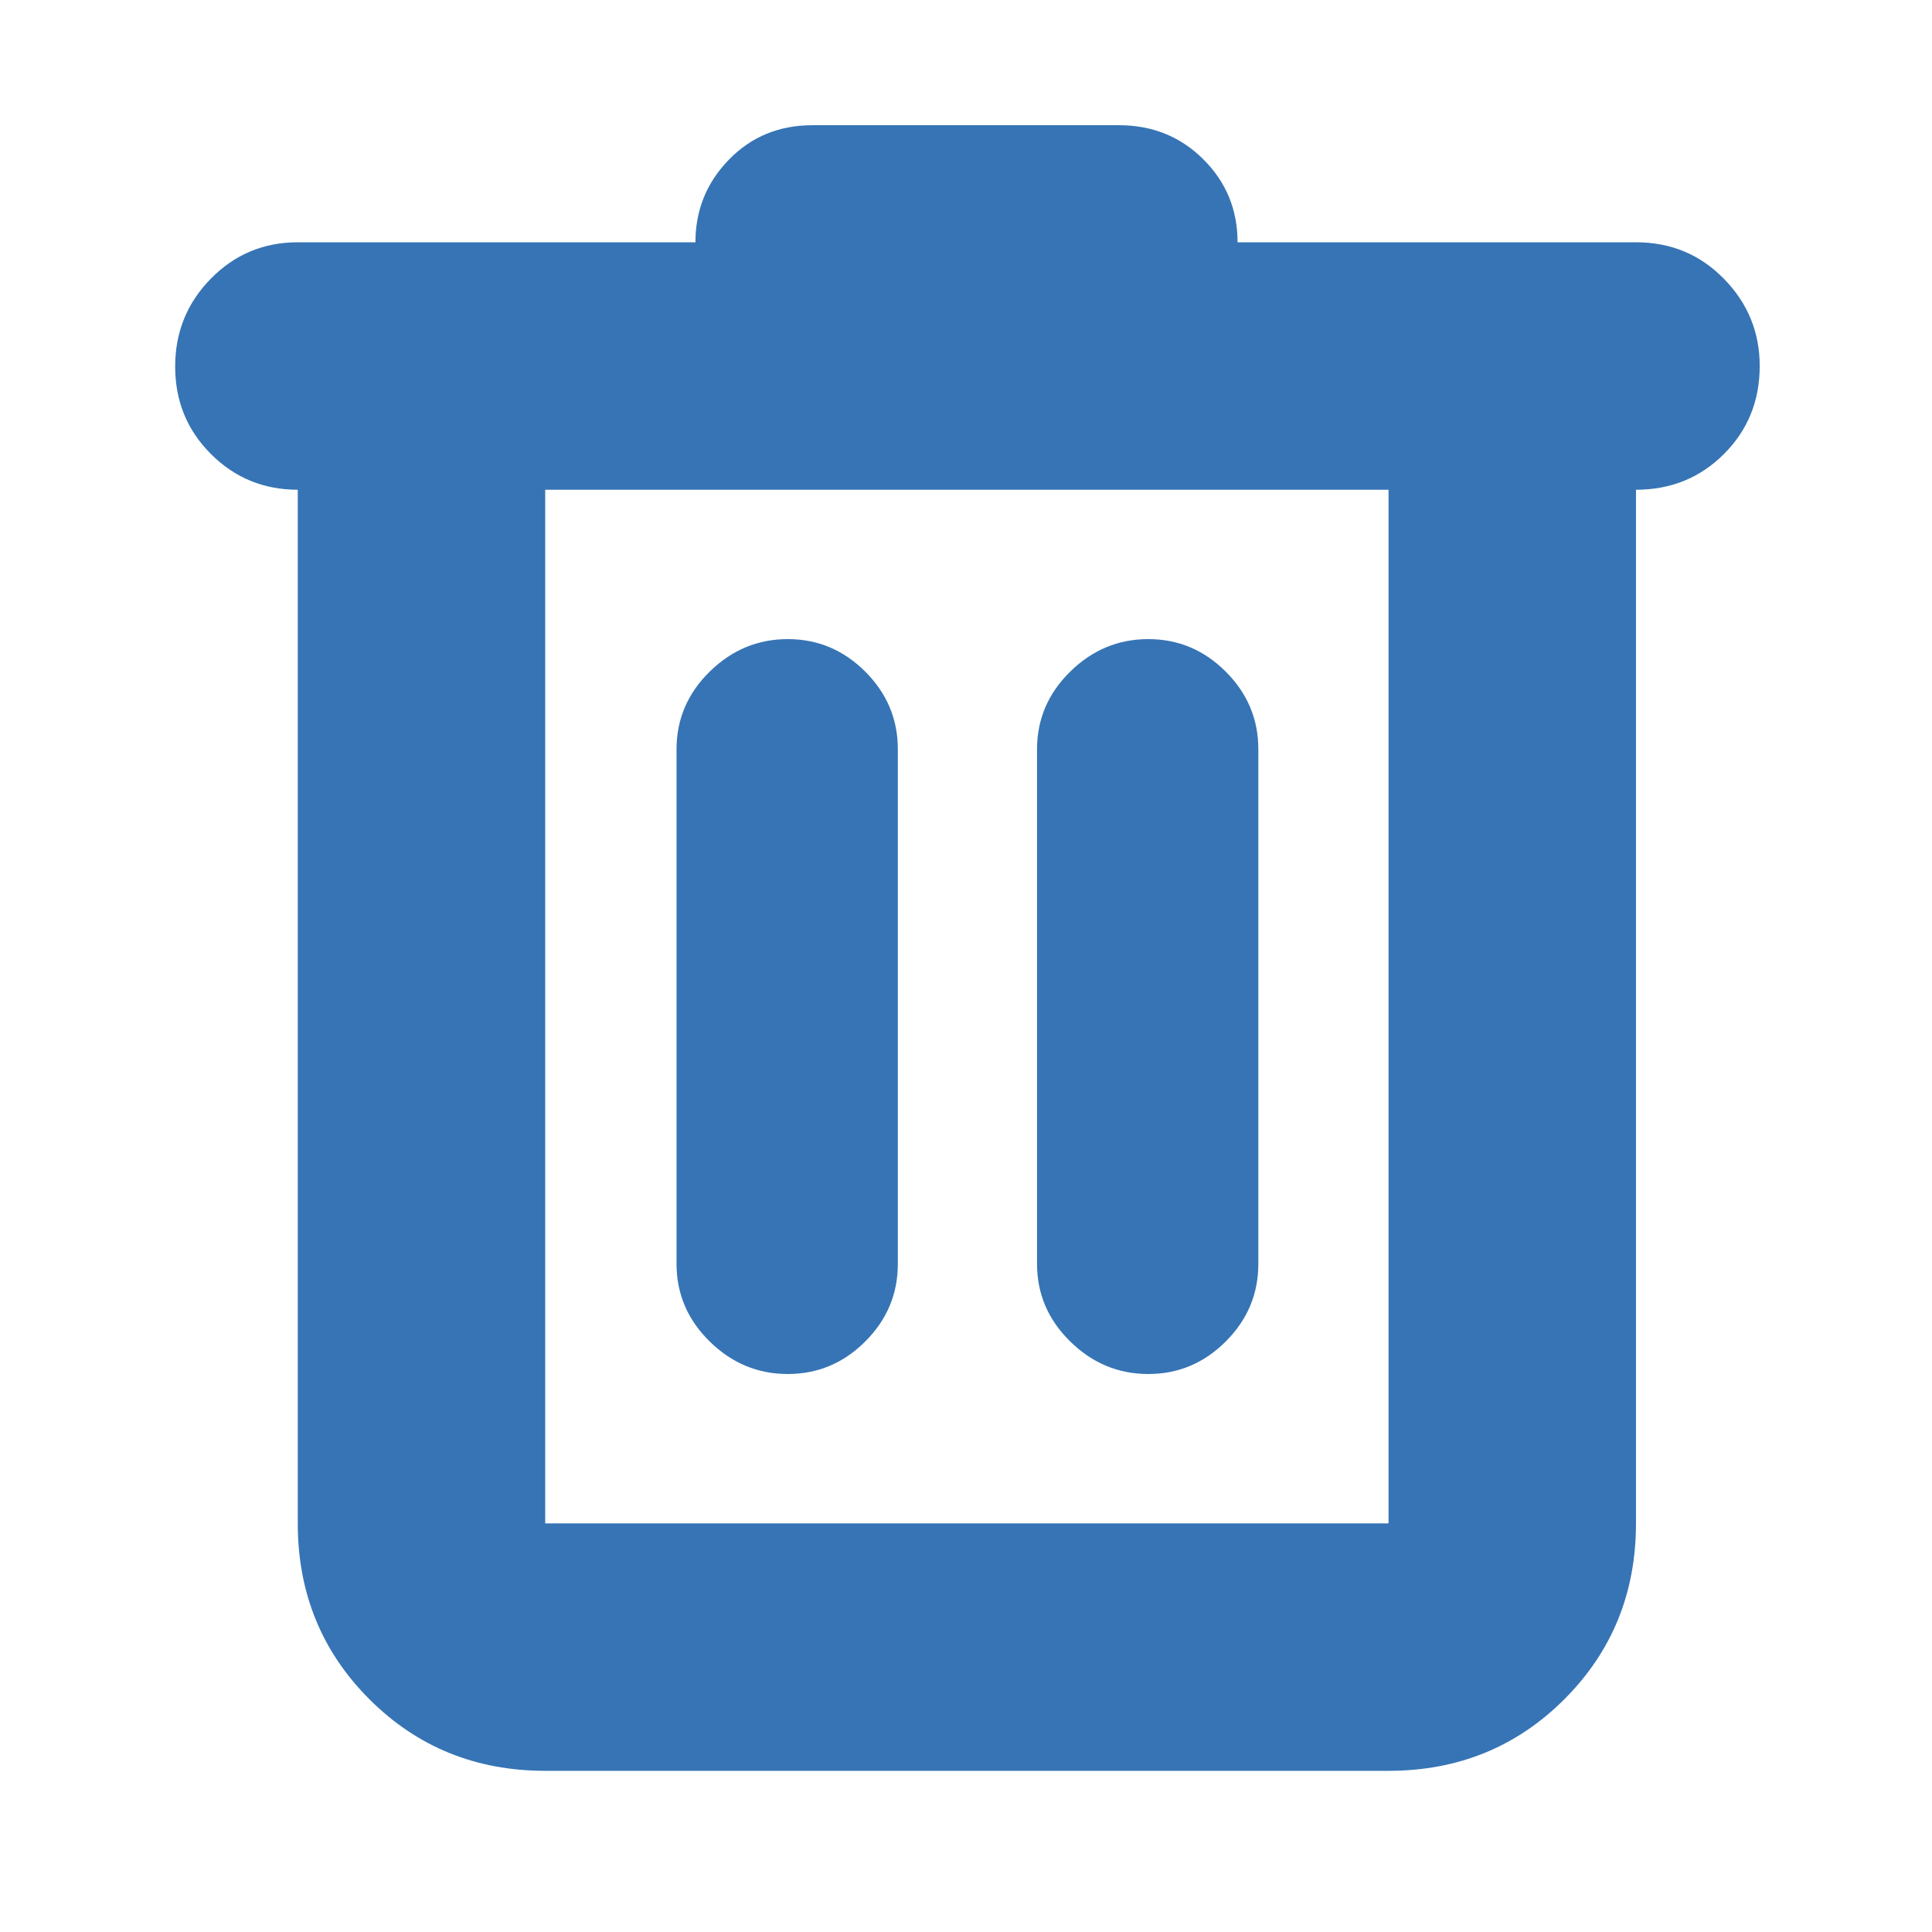 <svg xmlns="http://www.w3.org/2000/svg" height="24px" viewBox="0 -960 960 960" width="24px" fill="#3674B5"><path d="M270.91-80.09q-51.78 0-87.37-35.58-35.58-35.59-35.58-87.37v-513.61q-25.4 0-43.16-17.76-17.76-17.76-17.76-43.44 0-25.67 17.76-43.72 17.76-18.04 43.16-18.04h197.6q0-23.96 16.63-41.06 16.63-17.11 41.55-17.11H556q24.92 0 41.93 16.94 17.01 16.94 17.01 41.23h197.95q25.98 0 43.74 18.16 17.76 18.15 17.76 43.32 0 25.96-17.76 43.72-17.76 17.76-43.72 17.76v513.61q0 51.78-35.58 87.37-35.59 35.58-87.37 35.58H270.91Zm419.05-636.56H270.91v513.61h419.05v-513.61ZM391.43-277.26q22.34 0 38.52-16.18 16.18-16.18 16.18-38.52v-255.78q0-22.34-16.18-38.52-16.18-16.17-38.52-16.17-22.33 0-38.8 16.17-16.46 16.18-16.46 38.52v255.78q0 22.34 16.46 38.52 16.47 16.18 38.8 16.18Zm179.14 0q22.33 0 38.51-16.18t16.18-38.52v-255.78q0-22.34-16.18-38.52-16.18-16.17-38.51-16.17-22.34 0-38.8 16.17-16.47 16.18-16.47 38.52v255.78q0 22.34 16.47 38.52 16.46 16.18 38.8 16.18ZM270.91-716.65v513.61-513.61Z"/></svg>